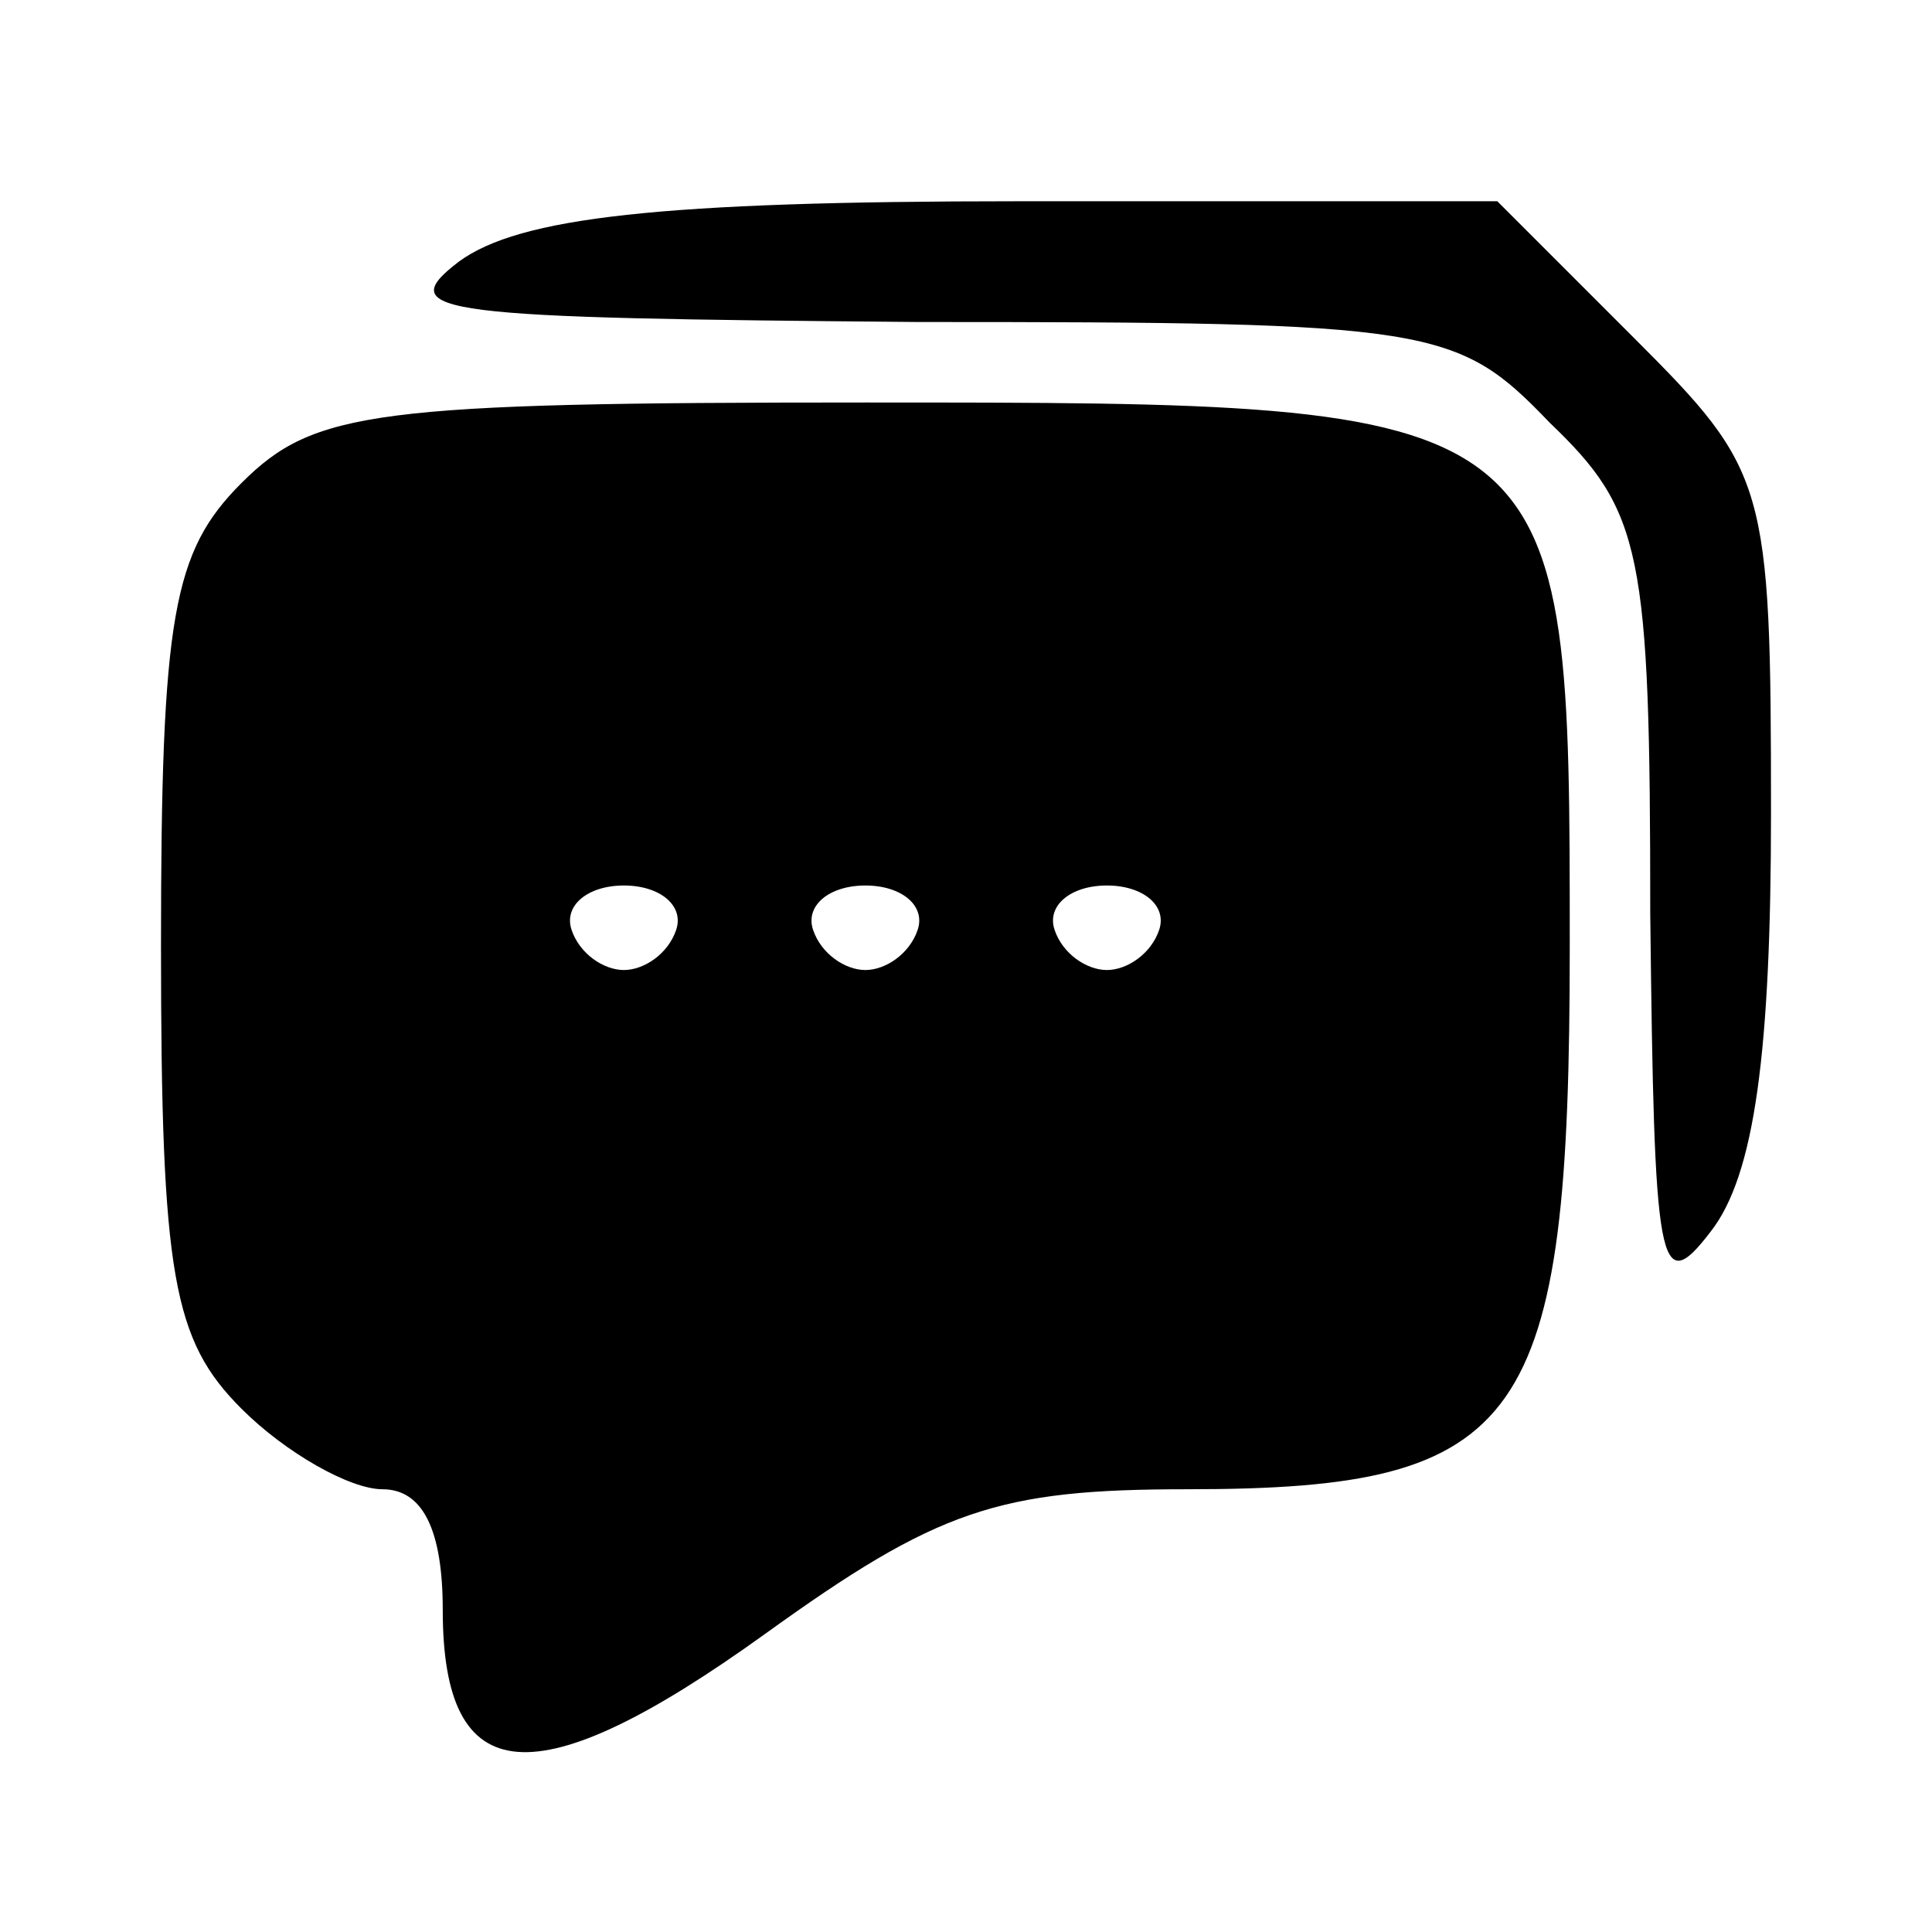 <?xml version="1.0" standalone="no"?>
<!DOCTYPE svg PUBLIC "-//W3C//DTD SVG 20010904//EN"
 "http://www.w3.org/TR/2001/REC-SVG-20010904/DTD/svg10.dtd">
<svg version="1.0" xmlns="http://www.w3.org/2000/svg"
 width="48pt" height="48pt" viewBox="0 0 48 48"
 preserveAspectRatio="xMidYMid meet">

<g transform="translate(0,48) scale(0.1,-0.1)"
fill="#000000" stroke="none">
<path d="M114 415 c-17 -13 -5 -14 114 -15 128 0 134 -1 157 -25 23 -22 25
-32 25 -122 1 -88 2 -96 15 -79 11 14 15 45 15 104 0 82 -1 85 -34 118 l-34
34 -119 0 c-89 0 -124 -4 -139 -15z"/>
<path d="M60 360 c-17 -17 -20 -33 -20 -115 0 -82 3 -98 20 -115 11 -11 27
-20 35 -20 10 0 15 -10 15 -30 0 -45 23 -47 80 -6 43 31 58 36 105 36 84 0 95
16 95 135 0 135 0 135 -175 135 -122 0 -137 -2 -155 -20z m108 -111 c-2 -6 -8
-10 -13 -10 -5 0 -11 4 -13 10 -2 6 4 11 13 11 9 0 15 -5 13 -11z m60 0 c-2
-6 -8 -10 -13 -10 -5 0 -11 4 -13 10 -2 6 4 11 13 11 9 0 15 -5 13 -11z m60 0
c-2 -6 -8 -10 -13 -10 -5 0 -11 4 -13 10 -2 6 4 11 13 11 9 0 15 -5 13 -11z"/>
</g>
</svg>
